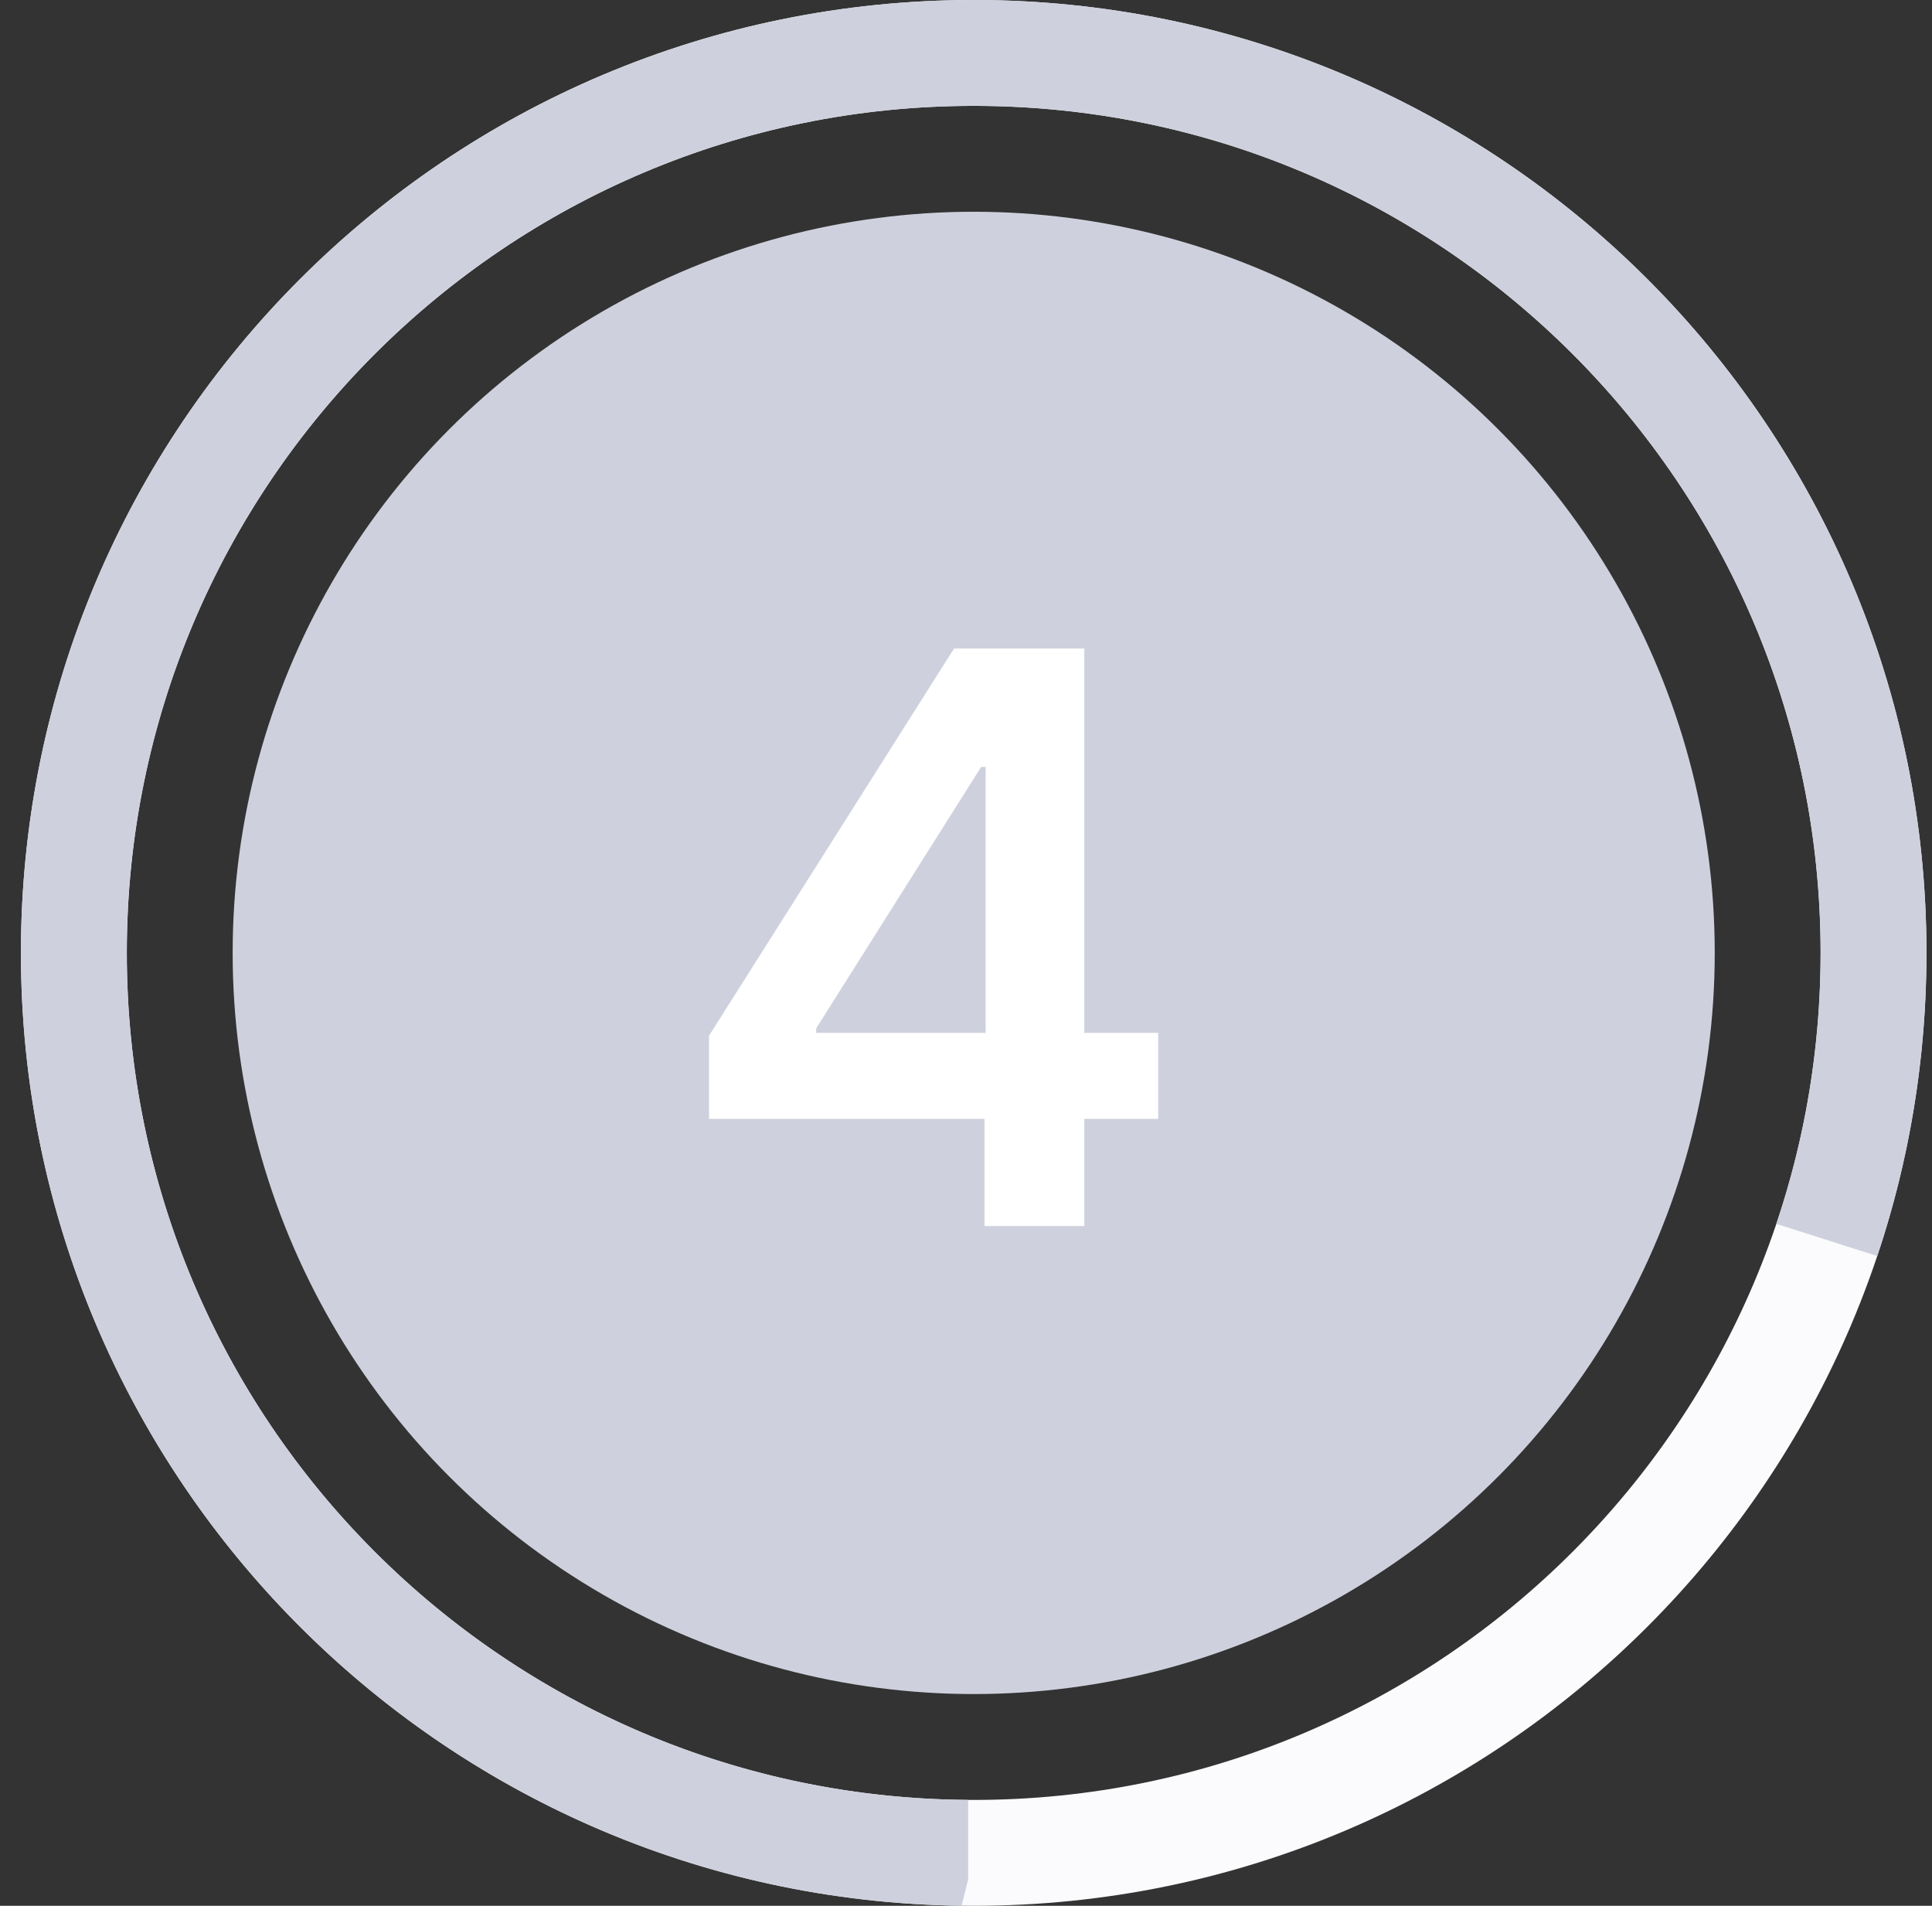 <svg width="73" height="72" viewBox="0 0 73 72" fill="none" xmlns="http://www.w3.org/2000/svg">
<rect x="0" y="0" width="73" height="72" fill="#333333" stroke="none"/>
<circle cx="36.791" cy="36" r="28" fill="#CED1DD"/>
<path fill-rule="evenodd" clip-rule="evenodd" d="M36.791 72C56.673 72 72.791 55.882 72.791 36C72.791 16.118 56.673 0 36.791 0C16.909 0 0.791 16.118 0.791 36C0.791 55.882 16.909 72 36.791 72ZM36.791 68C54.464 68 68.791 53.673 68.791 36C68.791 18.327 54.464 4 36.791 4C19.118 4 4.791 18.327 4.791 36C4.791 53.673 19.118 68 36.791 68Z" fill="#FBFBFD"/>
<path fill-rule="evenodd" clip-rule="evenodd" d="M67.118 46.237C68.203 43.023 68.791 39.58 68.791 36C68.791 18.327 54.464 4 36.791 4C19.118 4 4.791 18.327 4.791 36C4.791 53.603 19.005 67.887 36.582 67.999V71.001L36.333 71.997C16.662 71.752 0.791 55.729 0.791 36C0.791 16.118 16.909 1.52588e-05 36.791 1.52588e-05C56.673 1.52588e-05 72.791 16.118 72.791 36C72.791 40.004 72.137 43.855 70.931 47.453L67.118 46.237Z" fill="#CED1DD"/>
<path d="M26.791 42.27V39.127L36.049 24.5H38.67V28.974H37.072L30.839 38.85V39.021H43.762V42.27H26.791ZM37.199 46.318V41.311L37.242 39.905V24.5H40.971V46.318H37.199Z" fill="white"/>
</svg>
